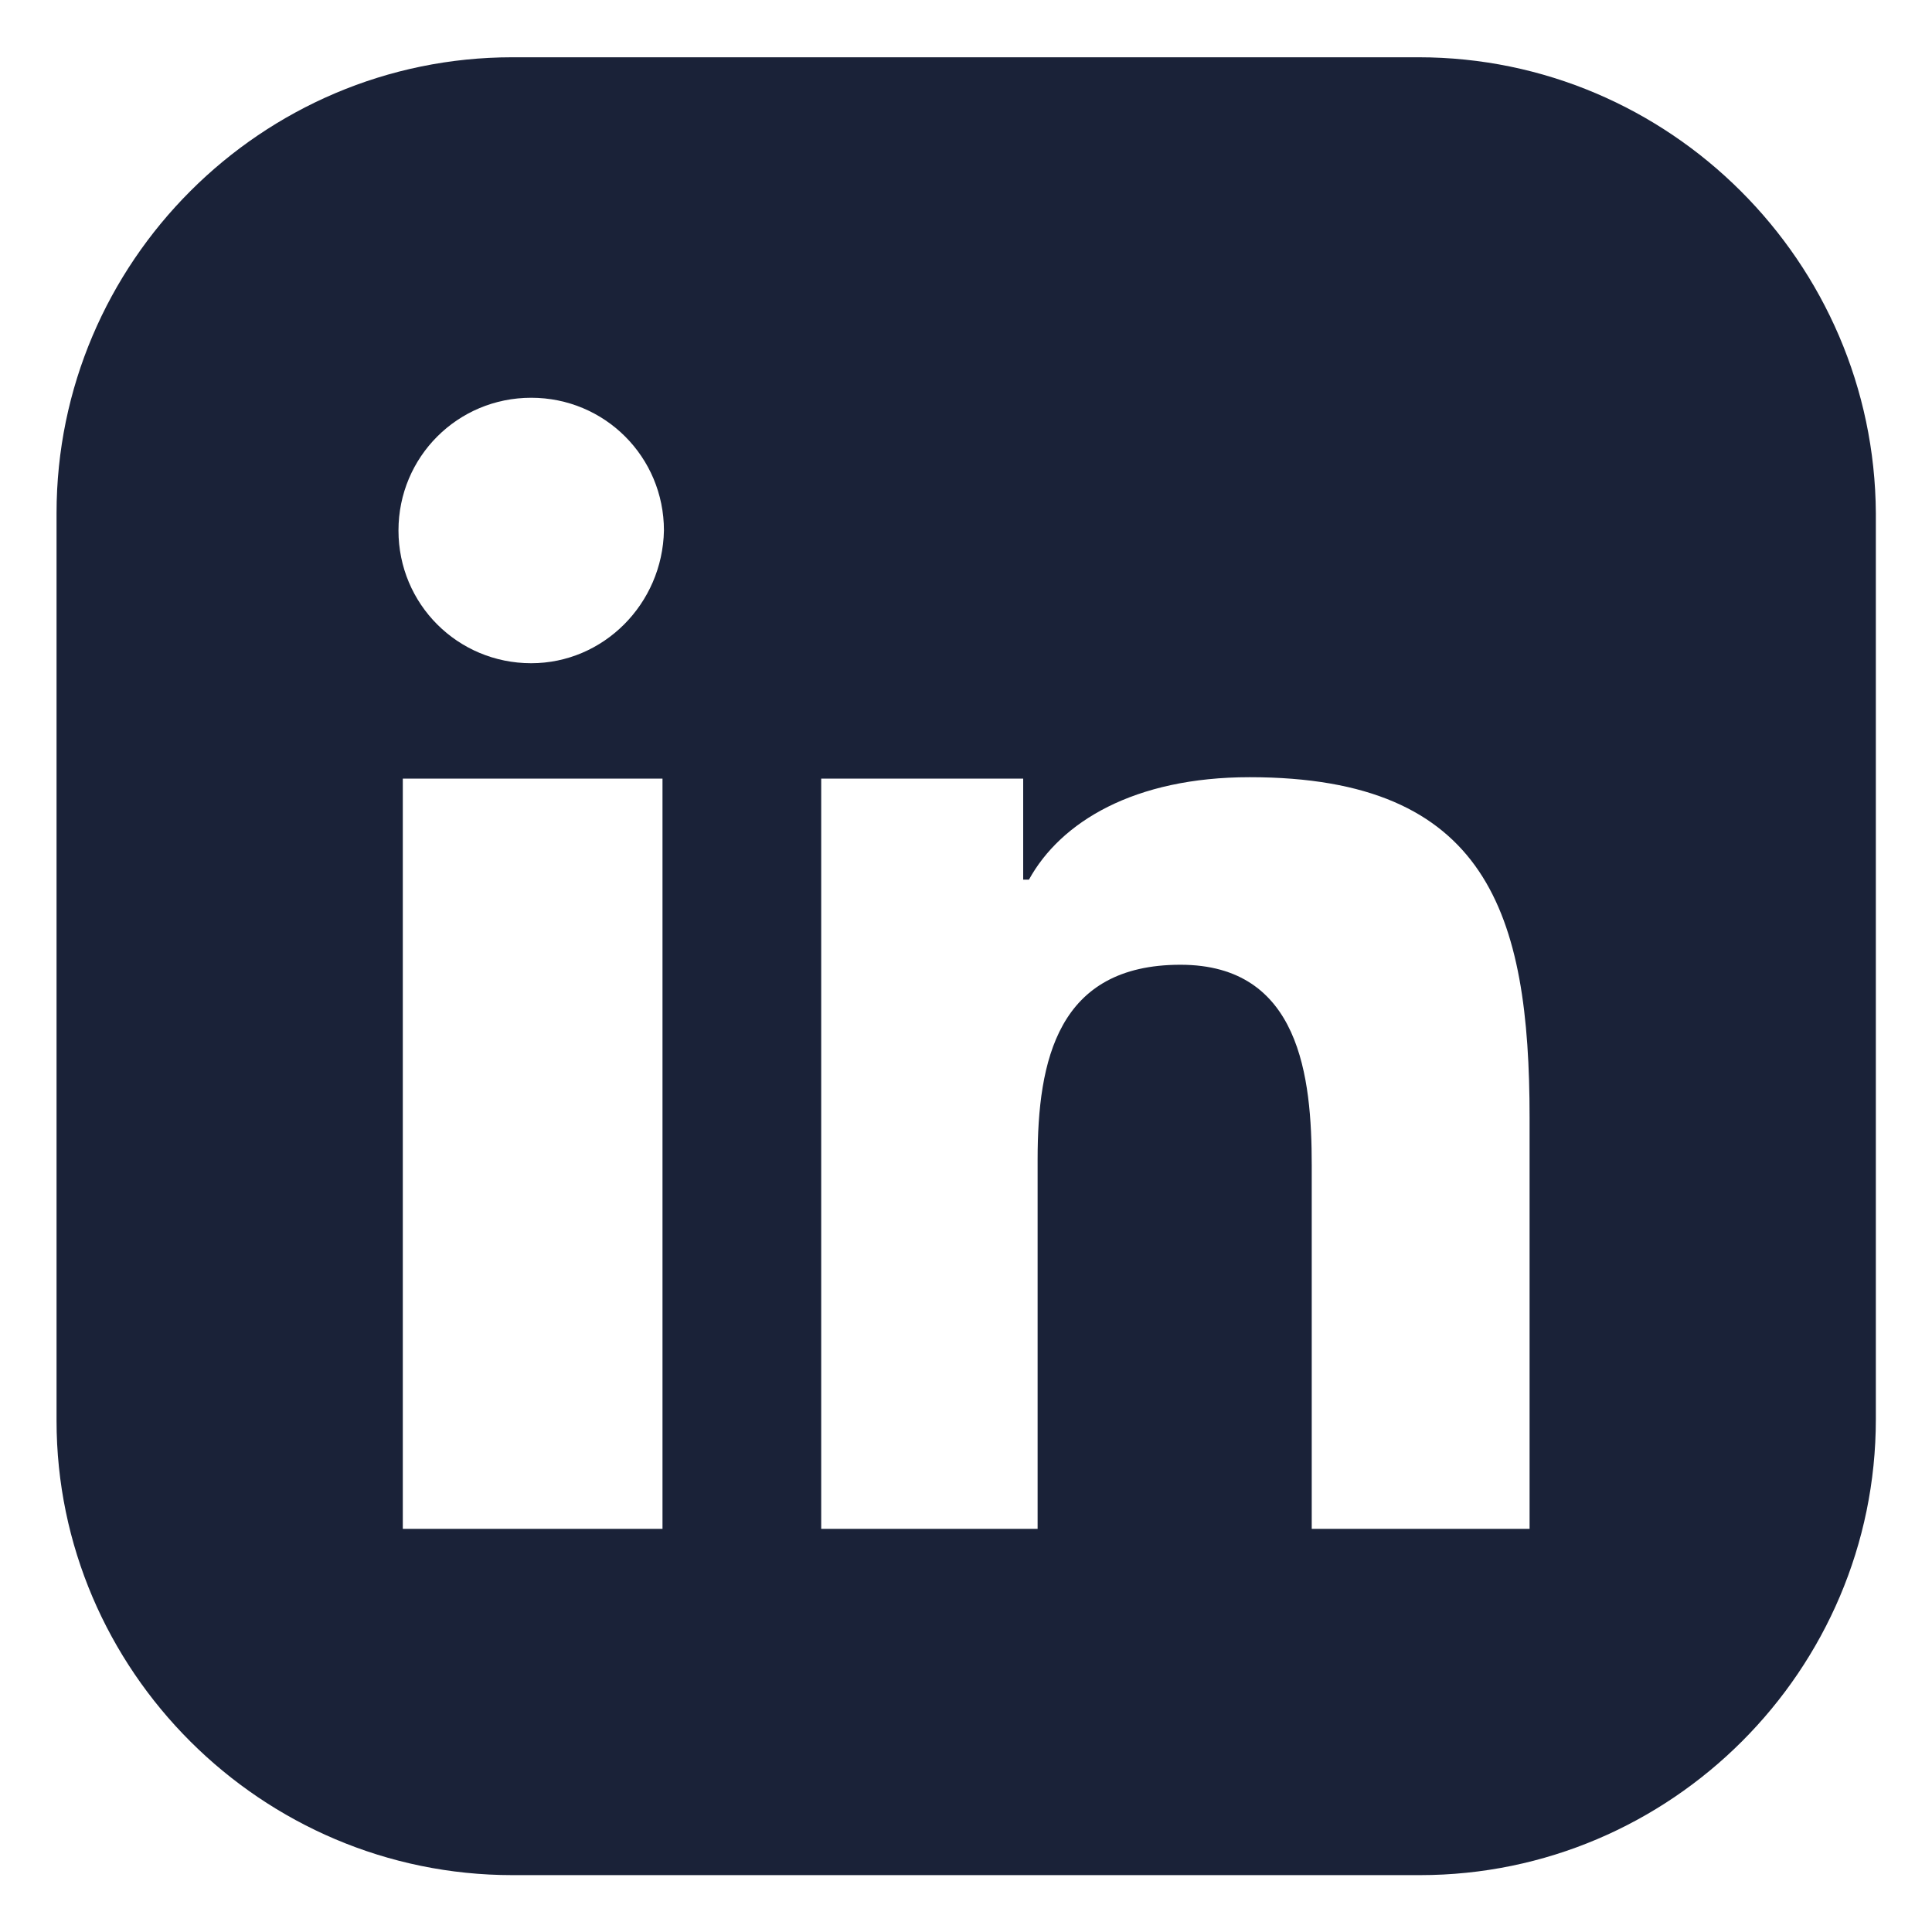 <?xml version="1.0" encoding="UTF-8"?><svg xmlns="http://www.w3.org/2000/svg" xmlns:xlink="http://www.w3.org/1999/xlink" width="810" zoomAndPan="magnify" viewBox="0 0 810 810" height="810" preserveAspectRatio="xMidYMid meet" version="1.0"><defs><clipPath id="clip-0"><path d="M 23.707 24 L 786.457 24 L 786.457 786.457 L 23.707 786.457 Z M 23.707 24 " clip-rule="nonzero"/></clipPath></defs><g clip-path="url(#clip-0)"><path fill="rgb(10.199%, 13.329%, 21.959%)" d="M 594.711 24.012 L 214.848 24.012 C 109.602 24.012 23.707 109.902 23.707 215.152 L 23.707 595.617 C 23.707 700.262 109.602 786.156 214.848 786.156 L 595.316 786.156 C 700.566 786.156 786.457 700.262 786.457 595.016 L 786.457 215.152 C 785.852 109.902 699.961 24.012 594.711 24.012 Z M 277.754 640.984 L 168.879 640.984 L 168.879 326.449 L 277.754 326.449 Z M 222.711 278.059 C 191.863 278.059 167.062 253.258 167.062 222.41 C 167.062 191.562 191.863 166.762 222.711 166.762 C 253.562 166.762 278.359 191.562 278.359 222.41 C 277.754 253.258 252.957 278.059 222.711 278.059 Z M 640.684 640.984 L 549.949 640.984 L 549.949 488.555 C 549.949 451.656 545.113 404.477 494.906 404.477 C 443.492 404.477 435.023 444.398 435.023 486.137 L 435.023 640.984 L 344.293 640.984 L 344.293 326.449 L 428.977 326.449 L 428.977 368.789 L 431.395 368.789 C 444.703 344.594 475.551 325.844 523.941 325.844 C 623.746 325.844 641.285 383.309 641.285 468.594 L 641.285 640.984 Z M 640.684 640.984 " fill-opacity="1" fill-rule="nonzero"/></g></svg>